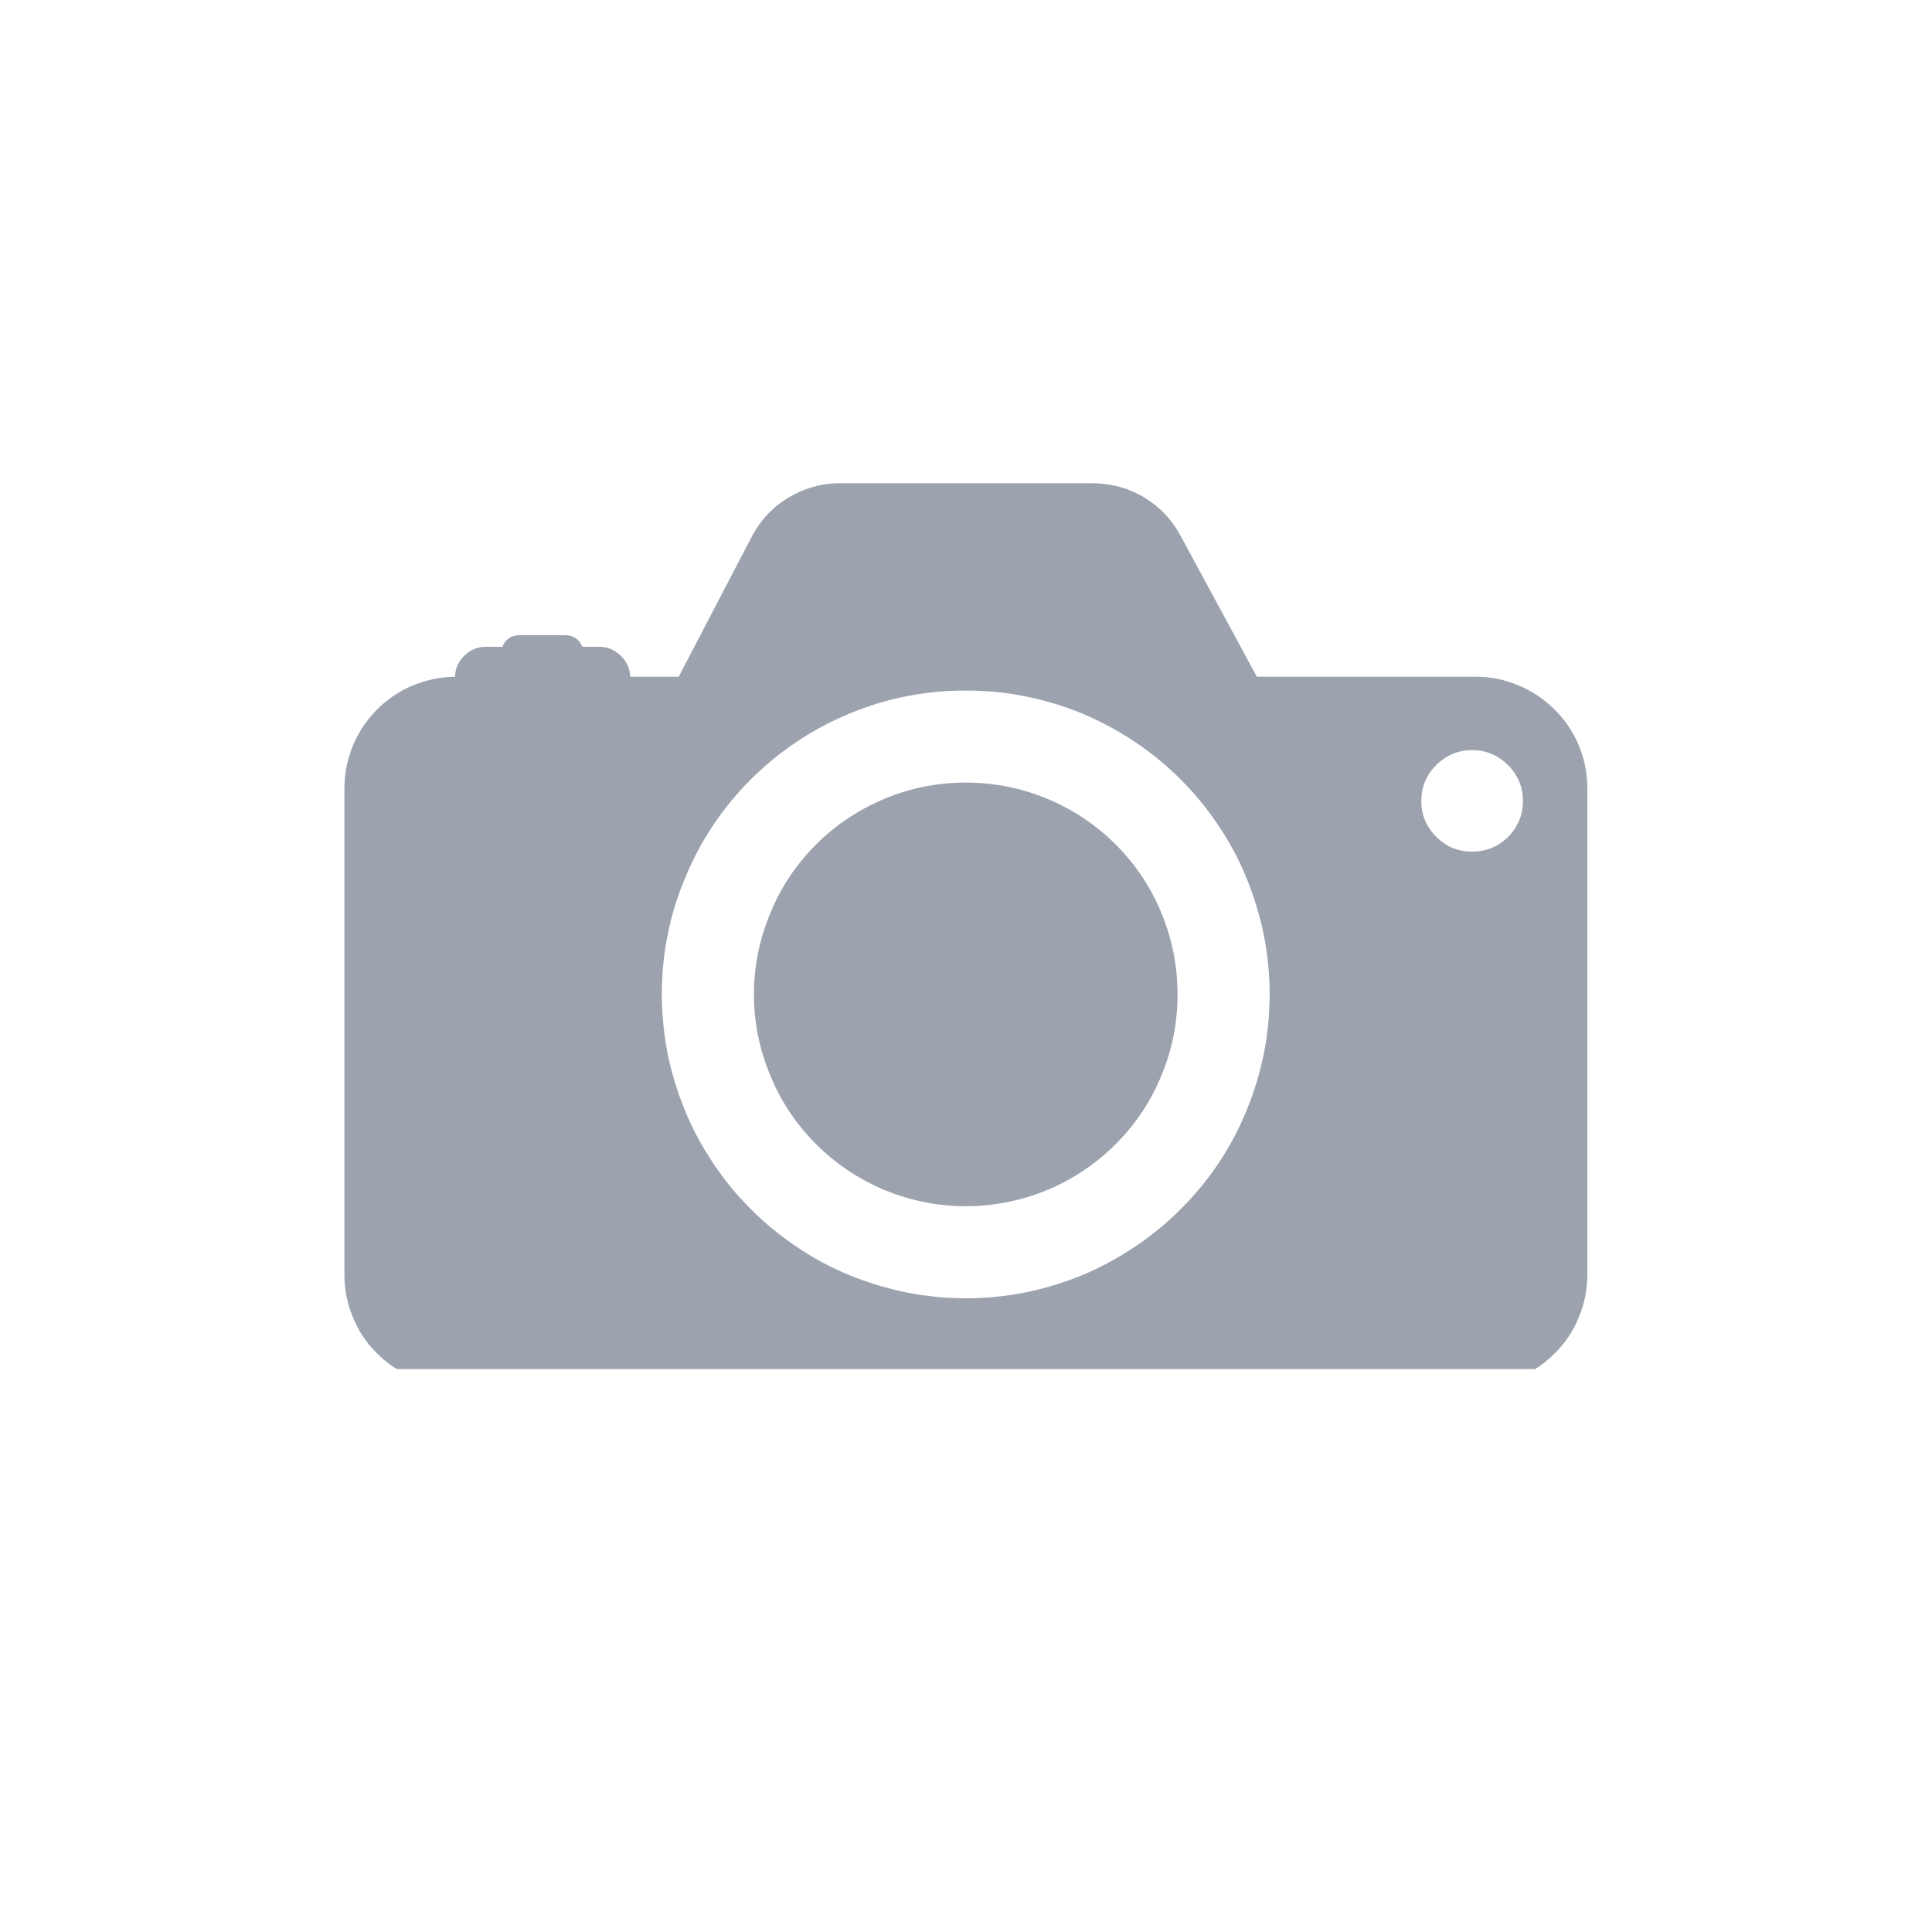 <svg xmlns="http://www.w3.org/2000/svg" xmlns:xlink="http://www.w3.org/1999/xlink" width="40" zoomAndPan="magnify" viewBox="0 0 30 30" height="40" preserveAspectRatio="xMidYMid meet" version="1.0"><defs><clipPath id="1e5b7d649f"><path d="M 5.348 7.469 L 24.945 7.469 L 24.945 21.258 L 5.348 21.258 Z M 5.348 7.469 " clip-rule="nonzero"/></clipPath></defs><g clip-path="url(#1e5b7d649f)"><path fill="#9CA3AF" d="M 22.91 10.508 L 19.516 10.508 L 18.328 8.312 C 18.195 8.066 18.008 7.871 17.766 7.723 C 17.523 7.578 17.262 7.508 16.977 7.504 L 13.035 7.504 C 12.75 7.504 12.484 7.582 12.238 7.73 C 11.992 7.879 11.805 8.082 11.672 8.336 L 10.539 10.508 L 9.785 10.508 C 9.781 10.379 9.73 10.27 9.637 10.18 C 9.543 10.09 9.434 10.043 9.301 10.043 L 9.043 10.043 C 8.992 9.922 8.902 9.863 8.773 9.863 L 8.066 9.863 C 7.938 9.863 7.848 9.926 7.801 10.043 L 7.547 10.043 C 7.418 10.043 7.305 10.09 7.211 10.18 C 7.117 10.27 7.07 10.379 7.066 10.508 C 6.836 10.512 6.617 10.559 6.406 10.645 C 6.195 10.734 6.008 10.863 5.848 11.023 C 5.688 11.188 5.562 11.375 5.477 11.586 C 5.391 11.797 5.348 12.016 5.348 12.246 L 5.348 19.789 C 5.348 20.02 5.391 20.242 5.48 20.453 C 5.566 20.668 5.691 20.855 5.855 21.016 C 6.02 21.18 6.207 21.305 6.418 21.395 C 6.633 21.48 6.855 21.527 7.082 21.527 L 22.91 21.527 C 23.141 21.527 23.363 21.48 23.578 21.395 C 23.789 21.305 23.977 21.18 24.141 21.016 C 24.305 20.855 24.43 20.668 24.516 20.453 C 24.605 20.242 24.648 20.02 24.648 19.789 L 24.648 12.234 C 24.648 12.008 24.602 11.785 24.516 11.574 C 24.426 11.363 24.301 11.176 24.137 11.016 C 23.973 10.852 23.785 10.727 23.574 10.641 C 23.363 10.551 23.141 10.508 22.91 10.508 Z M 14.996 20.16 C 14.688 20.16 14.383 20.129 14.078 20.07 C 13.773 20.008 13.477 19.918 13.191 19.801 C 12.906 19.684 12.633 19.539 12.375 19.363 C 12.117 19.191 11.879 18.996 11.66 18.777 C 11.441 18.559 11.246 18.32 11.074 18.062 C 10.902 17.805 10.754 17.535 10.637 17.246 C 10.52 16.961 10.43 16.668 10.367 16.363 C 10.309 16.059 10.277 15.75 10.277 15.441 C 10.277 15.133 10.305 14.824 10.367 14.52 C 10.426 14.219 10.516 13.922 10.637 13.637 C 10.754 13.348 10.898 13.078 11.07 12.82 C 11.242 12.562 11.438 12.324 11.656 12.105 C 11.879 11.883 12.117 11.688 12.375 11.516 C 12.629 11.344 12.902 11.199 13.188 11.082 C 13.477 10.961 13.77 10.871 14.074 10.812 C 14.379 10.75 14.684 10.723 14.996 10.723 C 15.305 10.723 15.613 10.75 15.914 10.812 C 16.219 10.871 16.516 10.961 16.801 11.078 C 17.086 11.199 17.359 11.344 17.617 11.516 C 17.875 11.688 18.113 11.883 18.332 12.102 C 18.551 12.32 18.746 12.559 18.918 12.816 C 19.094 13.074 19.238 13.348 19.355 13.633 C 19.473 13.922 19.562 14.215 19.625 14.52 C 19.684 14.824 19.715 15.129 19.715 15.441 C 19.715 15.75 19.684 16.059 19.625 16.359 C 19.562 16.664 19.473 16.961 19.355 17.246 C 19.238 17.531 19.094 17.805 18.922 18.062 C 18.75 18.32 18.551 18.559 18.332 18.777 C 18.113 18.996 17.875 19.191 17.617 19.363 C 17.359 19.535 17.09 19.68 16.805 19.801 C 16.516 19.918 16.223 20.008 15.918 20.07 C 15.613 20.129 15.309 20.16 14.996 20.16 Z M 22.863 13.223 C 22.645 13.227 22.457 13.148 22.305 12.996 C 22.148 12.84 22.07 12.656 22.07 12.438 C 22.07 12.219 22.148 12.035 22.301 11.879 C 22.457 11.727 22.641 11.648 22.859 11.648 C 23.078 11.648 23.262 11.727 23.418 11.883 C 23.57 12.035 23.648 12.223 23.648 12.438 C 23.648 12.656 23.57 12.84 23.418 12.996 C 23.262 13.148 23.078 13.223 22.863 13.223 Z M 22.863 13.223 " fill-opacity="1" fill-rule="nonzero"/></g><path fill="#9CA3AF" d="M 18.285 15.441 C 18.285 15.875 18.203 16.297 18.035 16.699 C 17.871 17.102 17.633 17.457 17.324 17.766 C 17.016 18.074 16.66 18.312 16.258 18.48 C 15.852 18.645 15.434 18.73 14.996 18.73 C 14.562 18.73 14.141 18.645 13.738 18.48 C 13.336 18.312 12.98 18.074 12.672 17.766 C 12.363 17.457 12.125 17.102 11.961 16.699 C 11.793 16.297 11.707 15.875 11.707 15.441 C 11.707 15.004 11.793 14.586 11.961 14.18 C 12.125 13.777 12.363 13.422 12.672 13.113 C 12.98 12.805 13.336 12.57 13.738 12.402 C 14.141 12.234 14.562 12.152 14.996 12.152 C 15.434 12.152 15.852 12.234 16.258 12.402 C 16.66 12.57 17.016 12.805 17.324 13.113 C 17.633 13.422 17.871 13.777 18.035 14.18 C 18.203 14.586 18.285 15.004 18.285 15.441 Z M 18.285 15.441 " fill-opacity="1" fill-rule="nonzero"/></svg>
